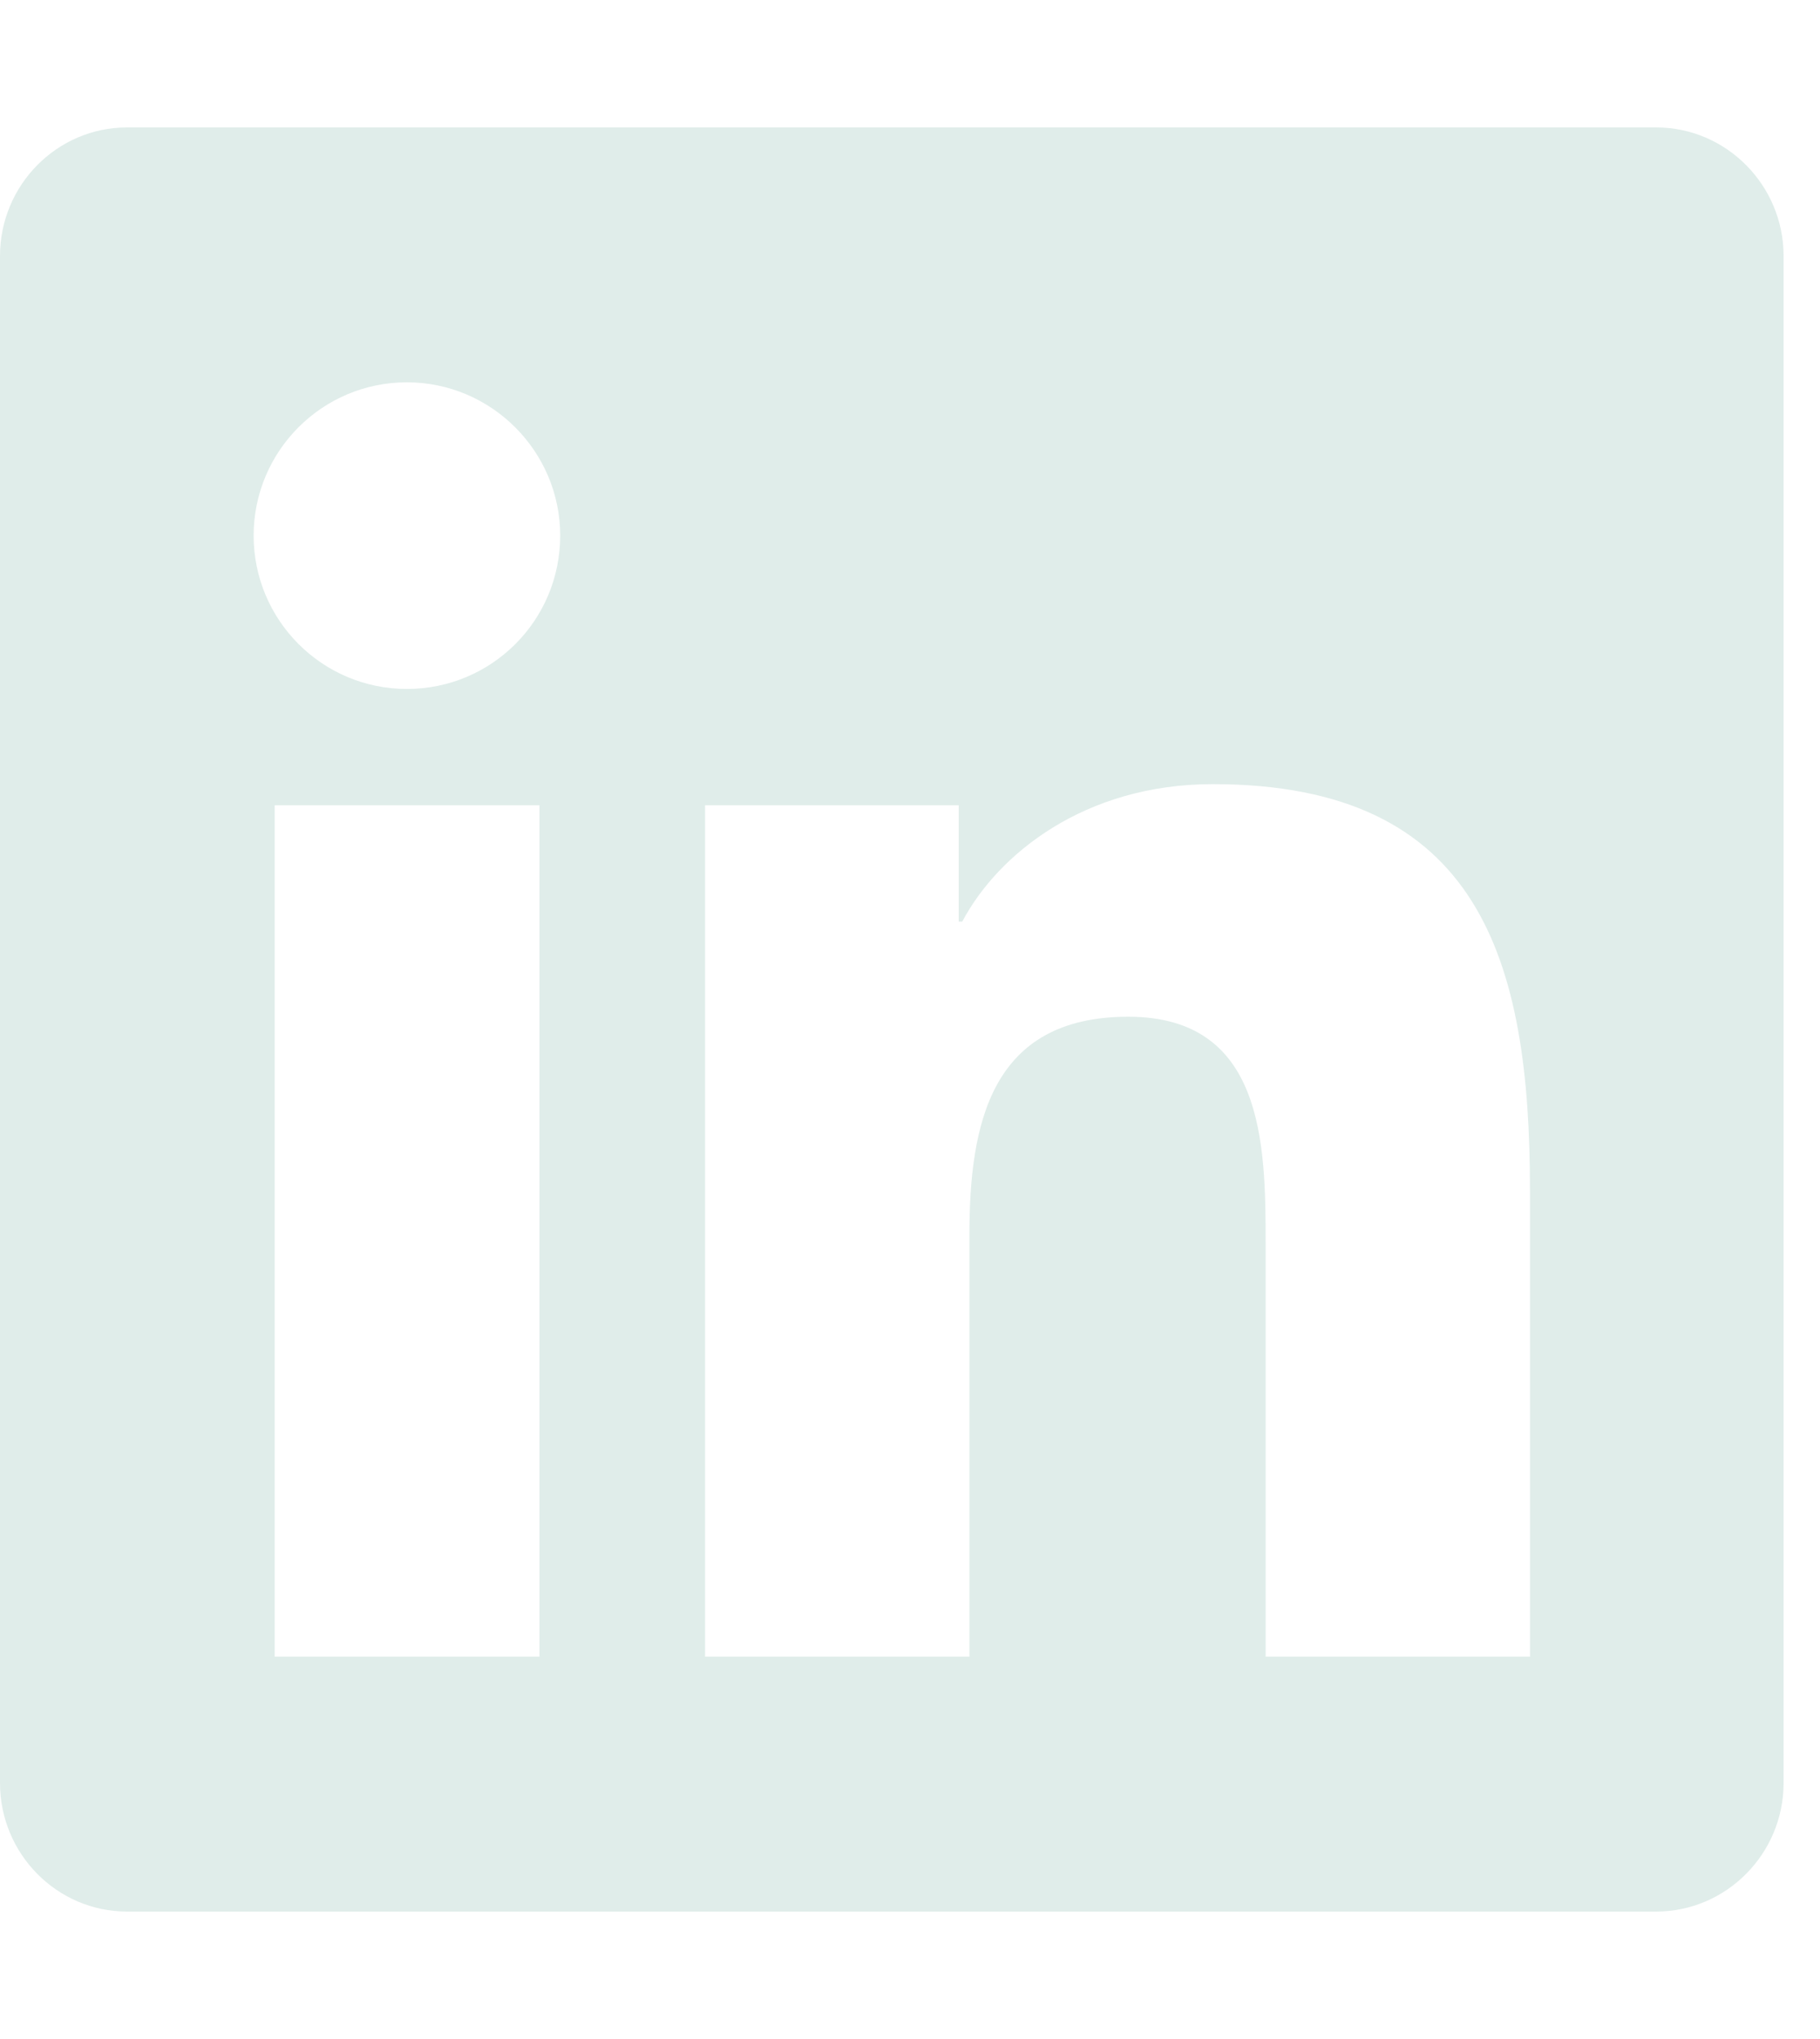 <svg width="25" height="28" viewBox="0 0 25 28" fill="none" xmlns="http://www.w3.org/2000/svg">
<g clip-path="url(#clip0_191_580)">
<path d="M22.75 1.75H1.745C0.782 1.75 0 2.543 0 3.516V24.484C0 25.457 0.782 26.25 1.745 26.25H22.75C23.712 26.25 24.5 25.457 24.5 24.484V3.516C24.5 2.543 23.712 1.75 22.75 1.75ZM7.405 22.75H3.773V11.058H7.41V22.75H7.405ZM5.589 9.461C4.424 9.461 3.484 8.515 3.484 7.355C3.484 6.196 4.424 5.25 5.589 5.25C6.748 5.25 7.695 6.196 7.695 7.355C7.695 8.52 6.754 9.461 5.589 9.461ZM21.016 22.75H17.385V17.062C17.385 15.706 17.358 13.962 15.498 13.962C13.606 13.962 13.316 15.438 13.316 16.964V22.75H9.685V11.058H13.169V12.655H13.218C13.705 11.736 14.891 10.768 16.658 10.768C20.333 10.768 21.016 13.191 21.016 16.341V22.75Z" fill="#E0EDEA"/>
</g>
<defs>
<clipPath id="clip0_191_580">
<rect width="24.5" height="28" fill="white"/>
</clipPath>
</defs>
</svg>
